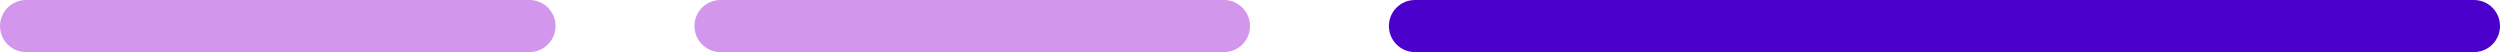<svg width="144" height="3" viewBox="0 0 144 3" fill="none" xmlns="http://www.w3.org/2000/svg">
<line x1="81.5" y1="1.5" x2="142.5" y2="1.5" stroke="#4B00CC" stroke-width="3" stroke-linecap="round"/>
<line x1="1.5" y1="1.5" x2="30.5" y2="1.5" stroke="#D396ED" stroke-width="3" stroke-linecap="round"/>
<line x1="41.5" y1="1.5" x2="70.5" y2="1.5" stroke="#D396ED" stroke-width="3" stroke-linecap="round"/>
</svg>
